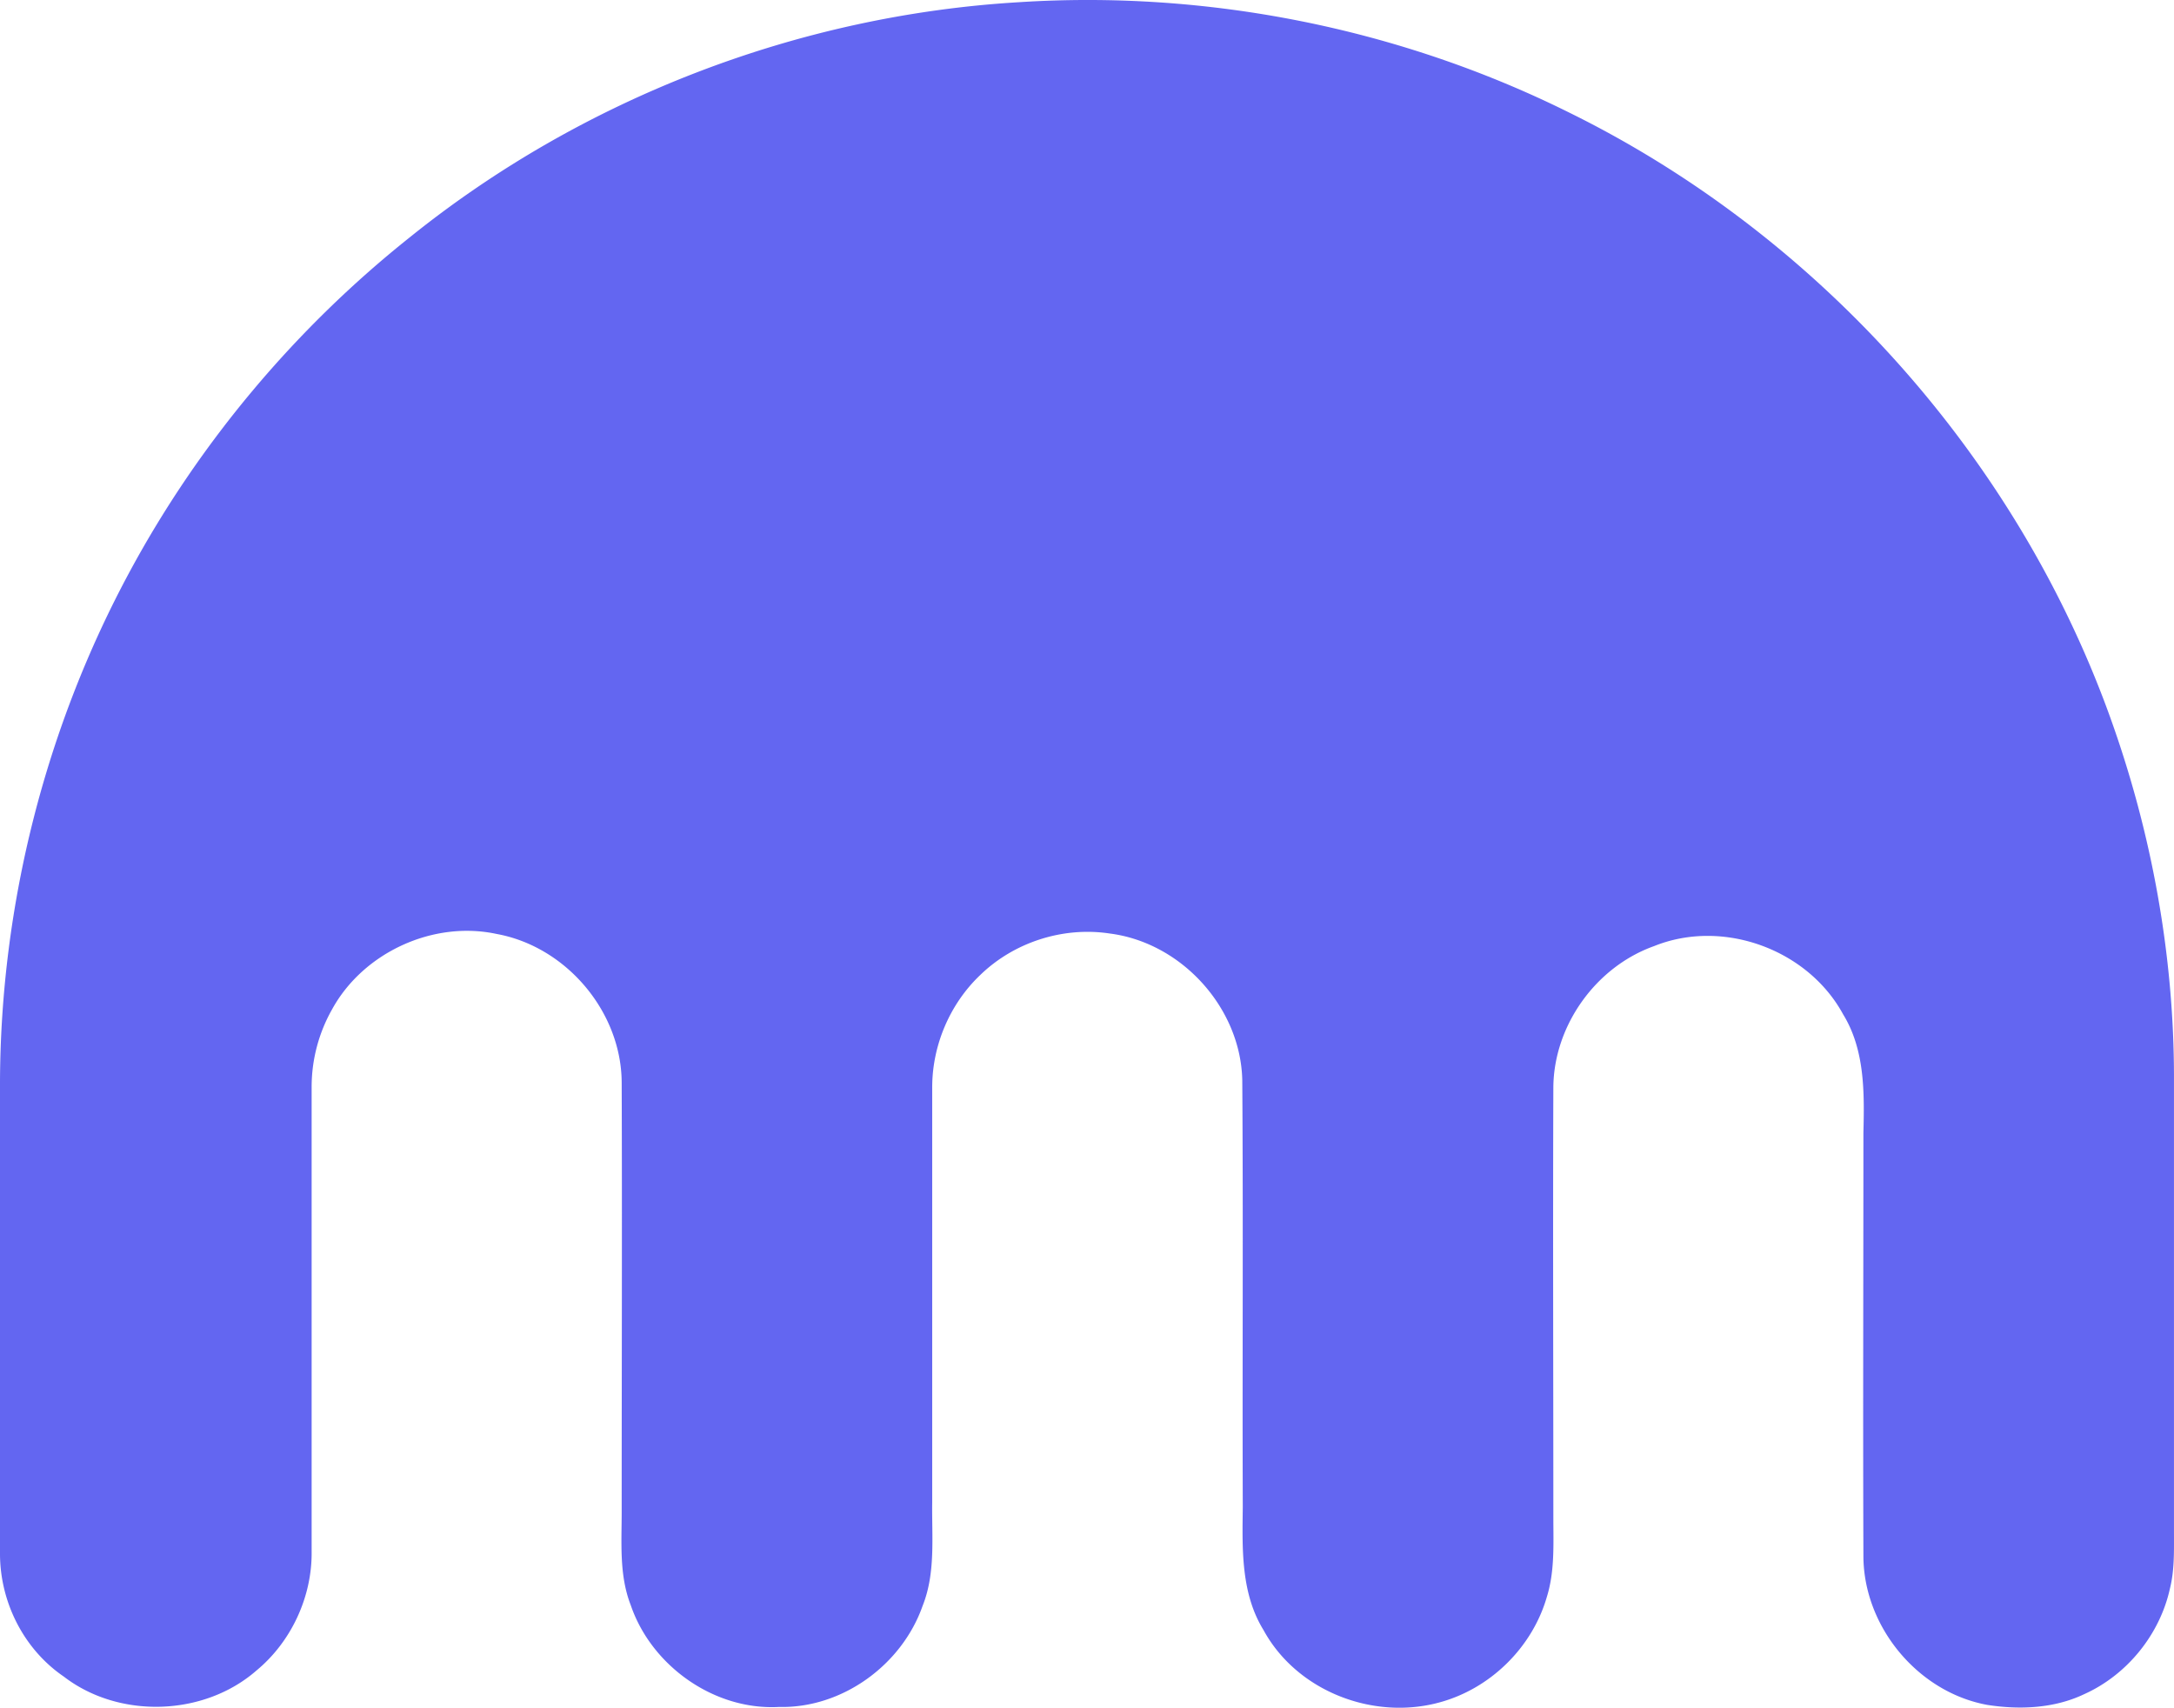 <svg viewBox="0 0 2499.66 1963.39" xmlns="http://www.w3.org/2000/svg">
    <path d="m1171.49 2.33c216.34-14 436.76 29.66 631.59 126.2 286.72 140.74 515.28 395.47 623.46 696.15 47.69 132.6 73.28 273.35 73.28 414.09v523.42c0 21.52.58 43-4.65 64-11.64 52.92-49.44 99.45-98.87 121.55-34.32 16.28-73.86 18-111.09 12.21-79.67-14.54-141.9-89.56-142.48-170.4-.58-162.27 0-324.53 0-487.37 1.16-45.94 1.74-95.38-23.27-136.09-40.71-75-138.41-110.5-217.51-78.51-66.88 23.84-115.15 91.31-115.73 162.26-.58 165.17 0 329.75 0 494.34 0 30.83 1.74 62.23-7.56 91.89-16.87 58.16-65.14 105.27-123.3 121-76.18 20.94-164-12.79-202.39-83.17-26.17-42.45-24.42-93.63-23.84-141.32-.58-163.42.58-327.43-.58-490.85-1.75-83.17-69.79-158.19-152.38-168.66-53.5-8.14-109.92 9.88-148.88 47.69-34.9 33.15-55.25 80.84-55.25 129.11v476.89c-.59 40.13 4.07 81.43-11 119.23-23.85 68-92.48 118.06-165.17 116.32-74.45 4.07-146.56-47.11-170.41-116.9-13.46-34.41-10.46-71.59-10.46-107.65 0-164.58.58-329.17 0-493.76-.59-81.42-64-155.86-143.66-170.4-72.69-15.7-152.95 20.94-189 86.07a181.22 181.22 0 0 0 -23.84 89.57v534.47c.58 51.76-23.27 103.52-63.4 136.67-60.48 52.93-158.19 55.83-221.58 7-46-31.38-73.34-85.51-73.34-141.38v-541.42c.58-204.71 52.34-408.85 150-589.14 79.68-147.14 189.6-278 321-382.68 197.82-159.35 446.16-255.31 700.31-270.43z"
          fill="#6366f1" transform="translate(-.18 .22)"/>
</svg>